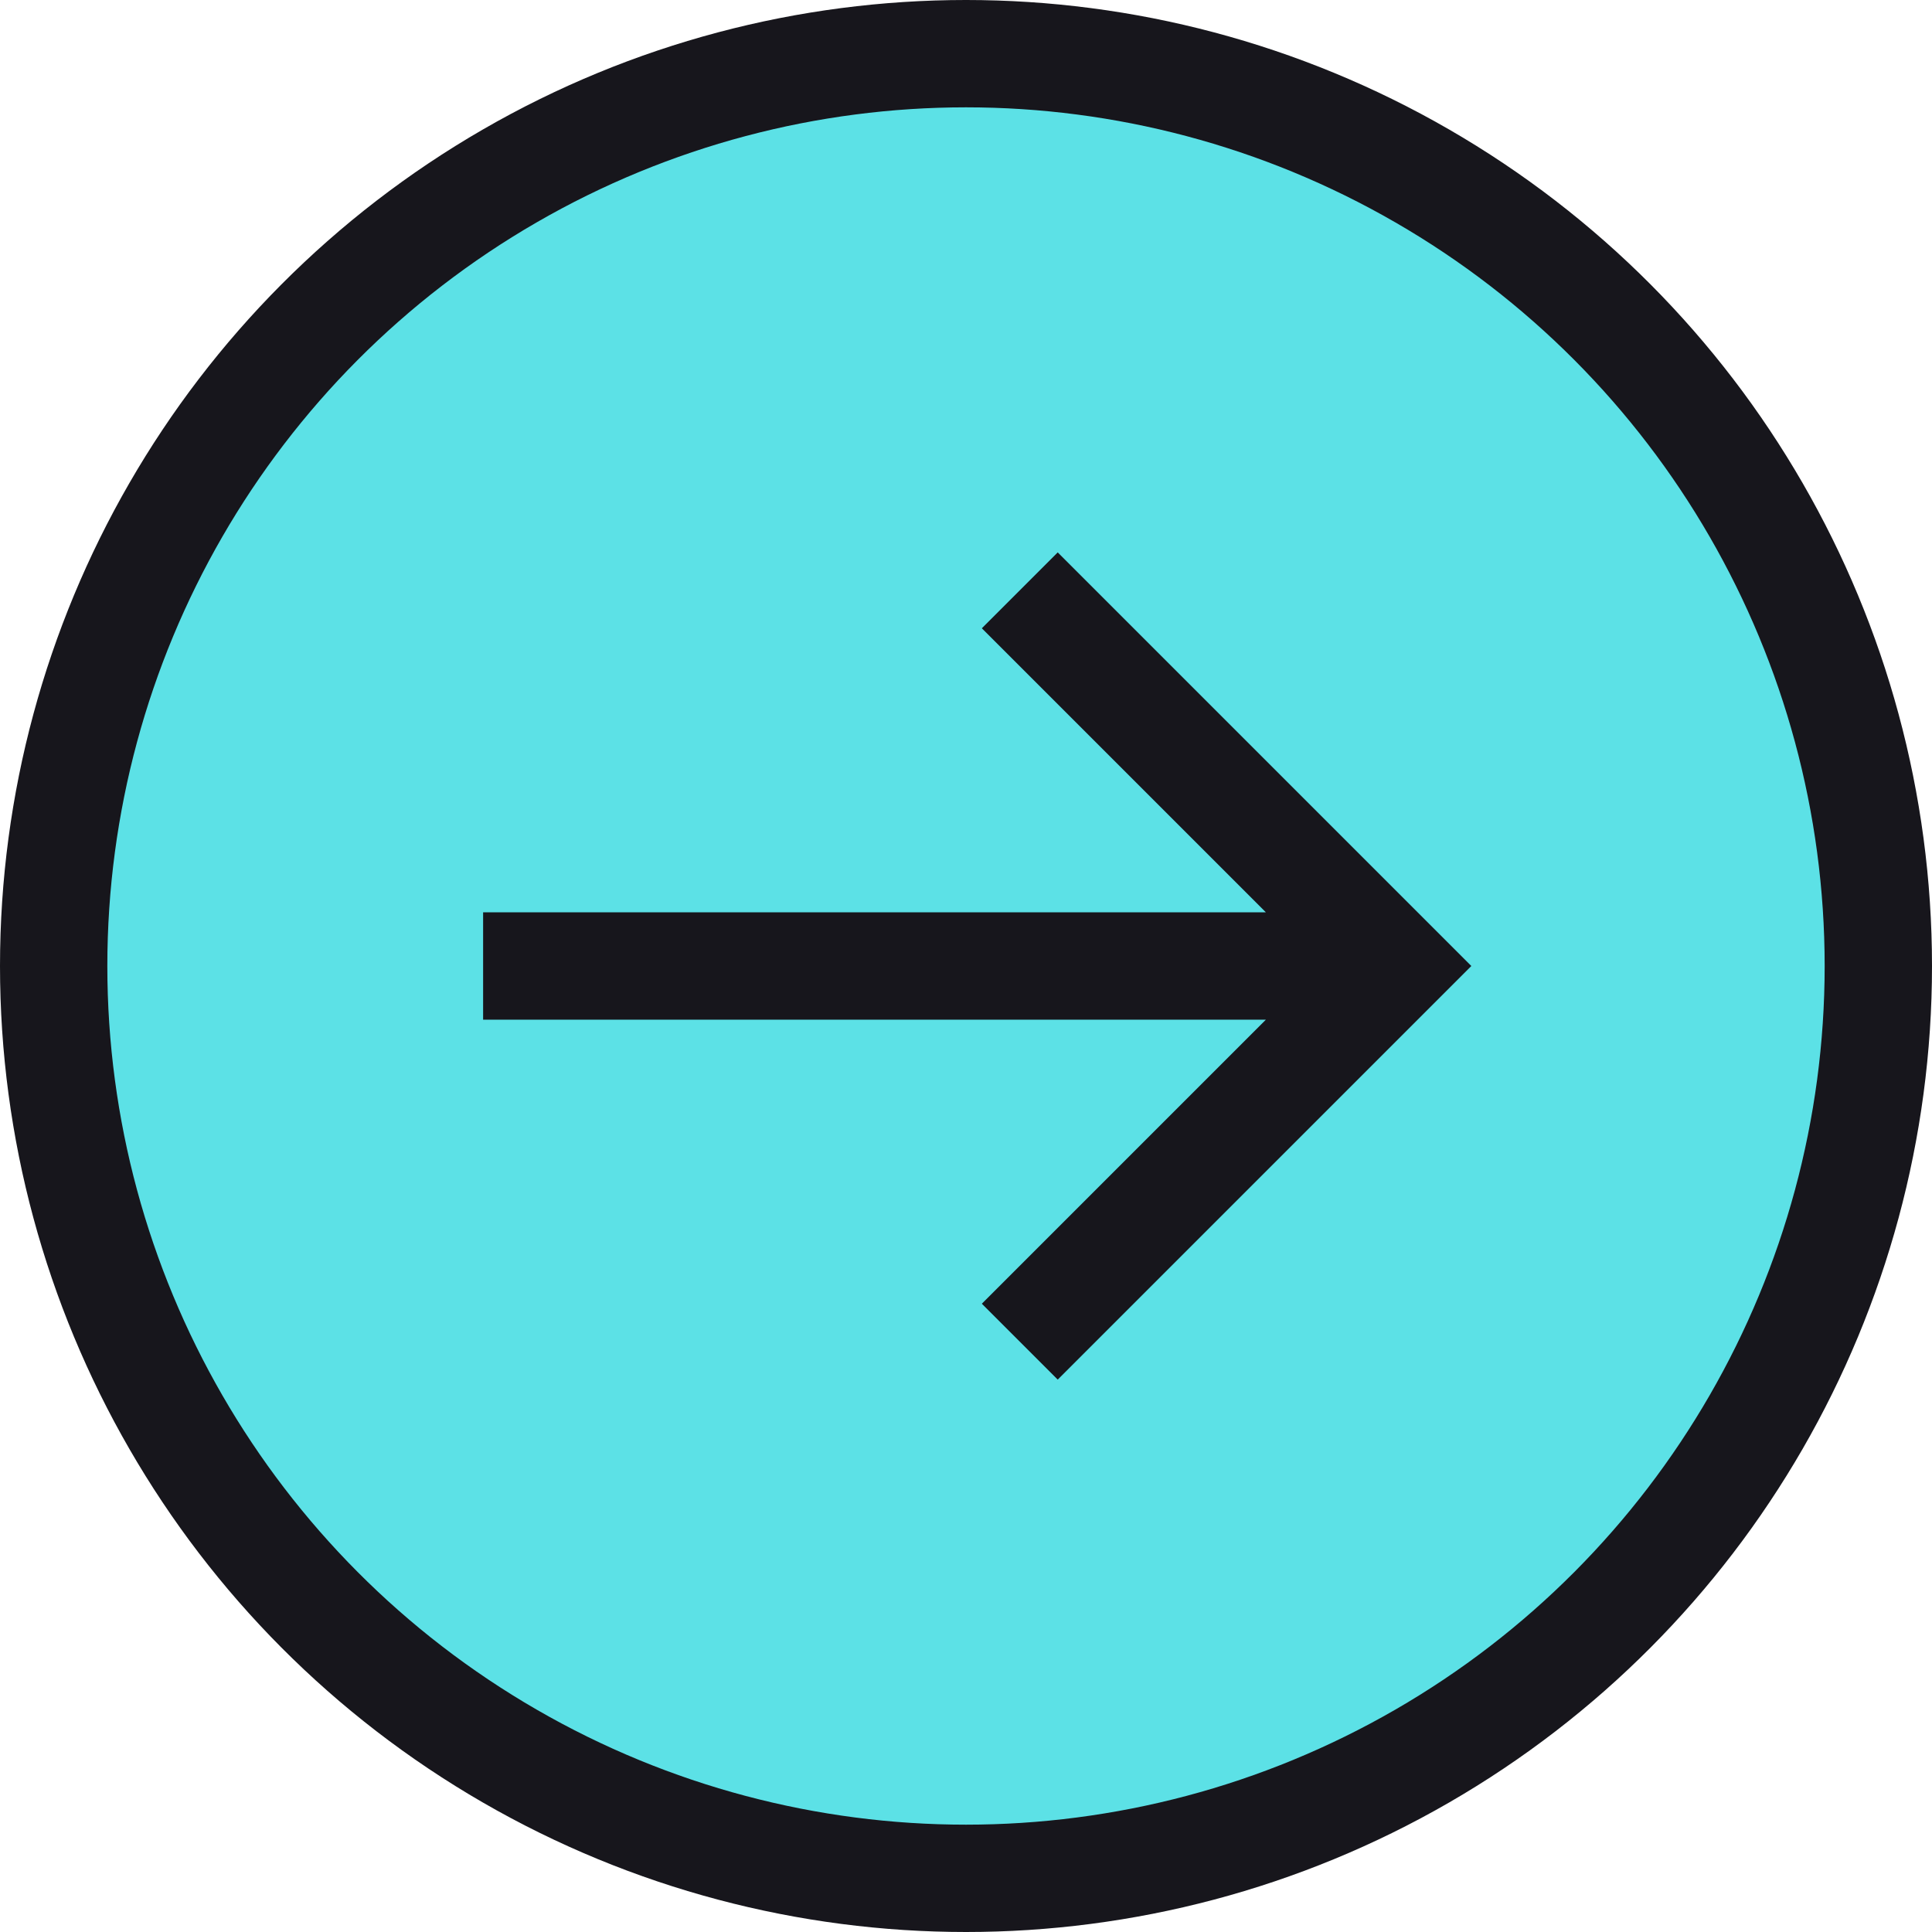 <svg width="36" height="36" viewBox="0 0 36 36" fill="none" xmlns="http://www.w3.org/2000/svg">
<circle cx="18" cy="18" r="17" transform="matrix(-1 0 0 1 36 0)" fill="#5CE1E6" stroke="#17161C" stroke-width="2"/>
<path d="M9.002 17H23.588L18.295 11.707L19.709 10.293L27.416 18L19.709 25.707L18.295 24.293L23.588 19H9.002V17Z" fill="#17161C"/>
</svg>
